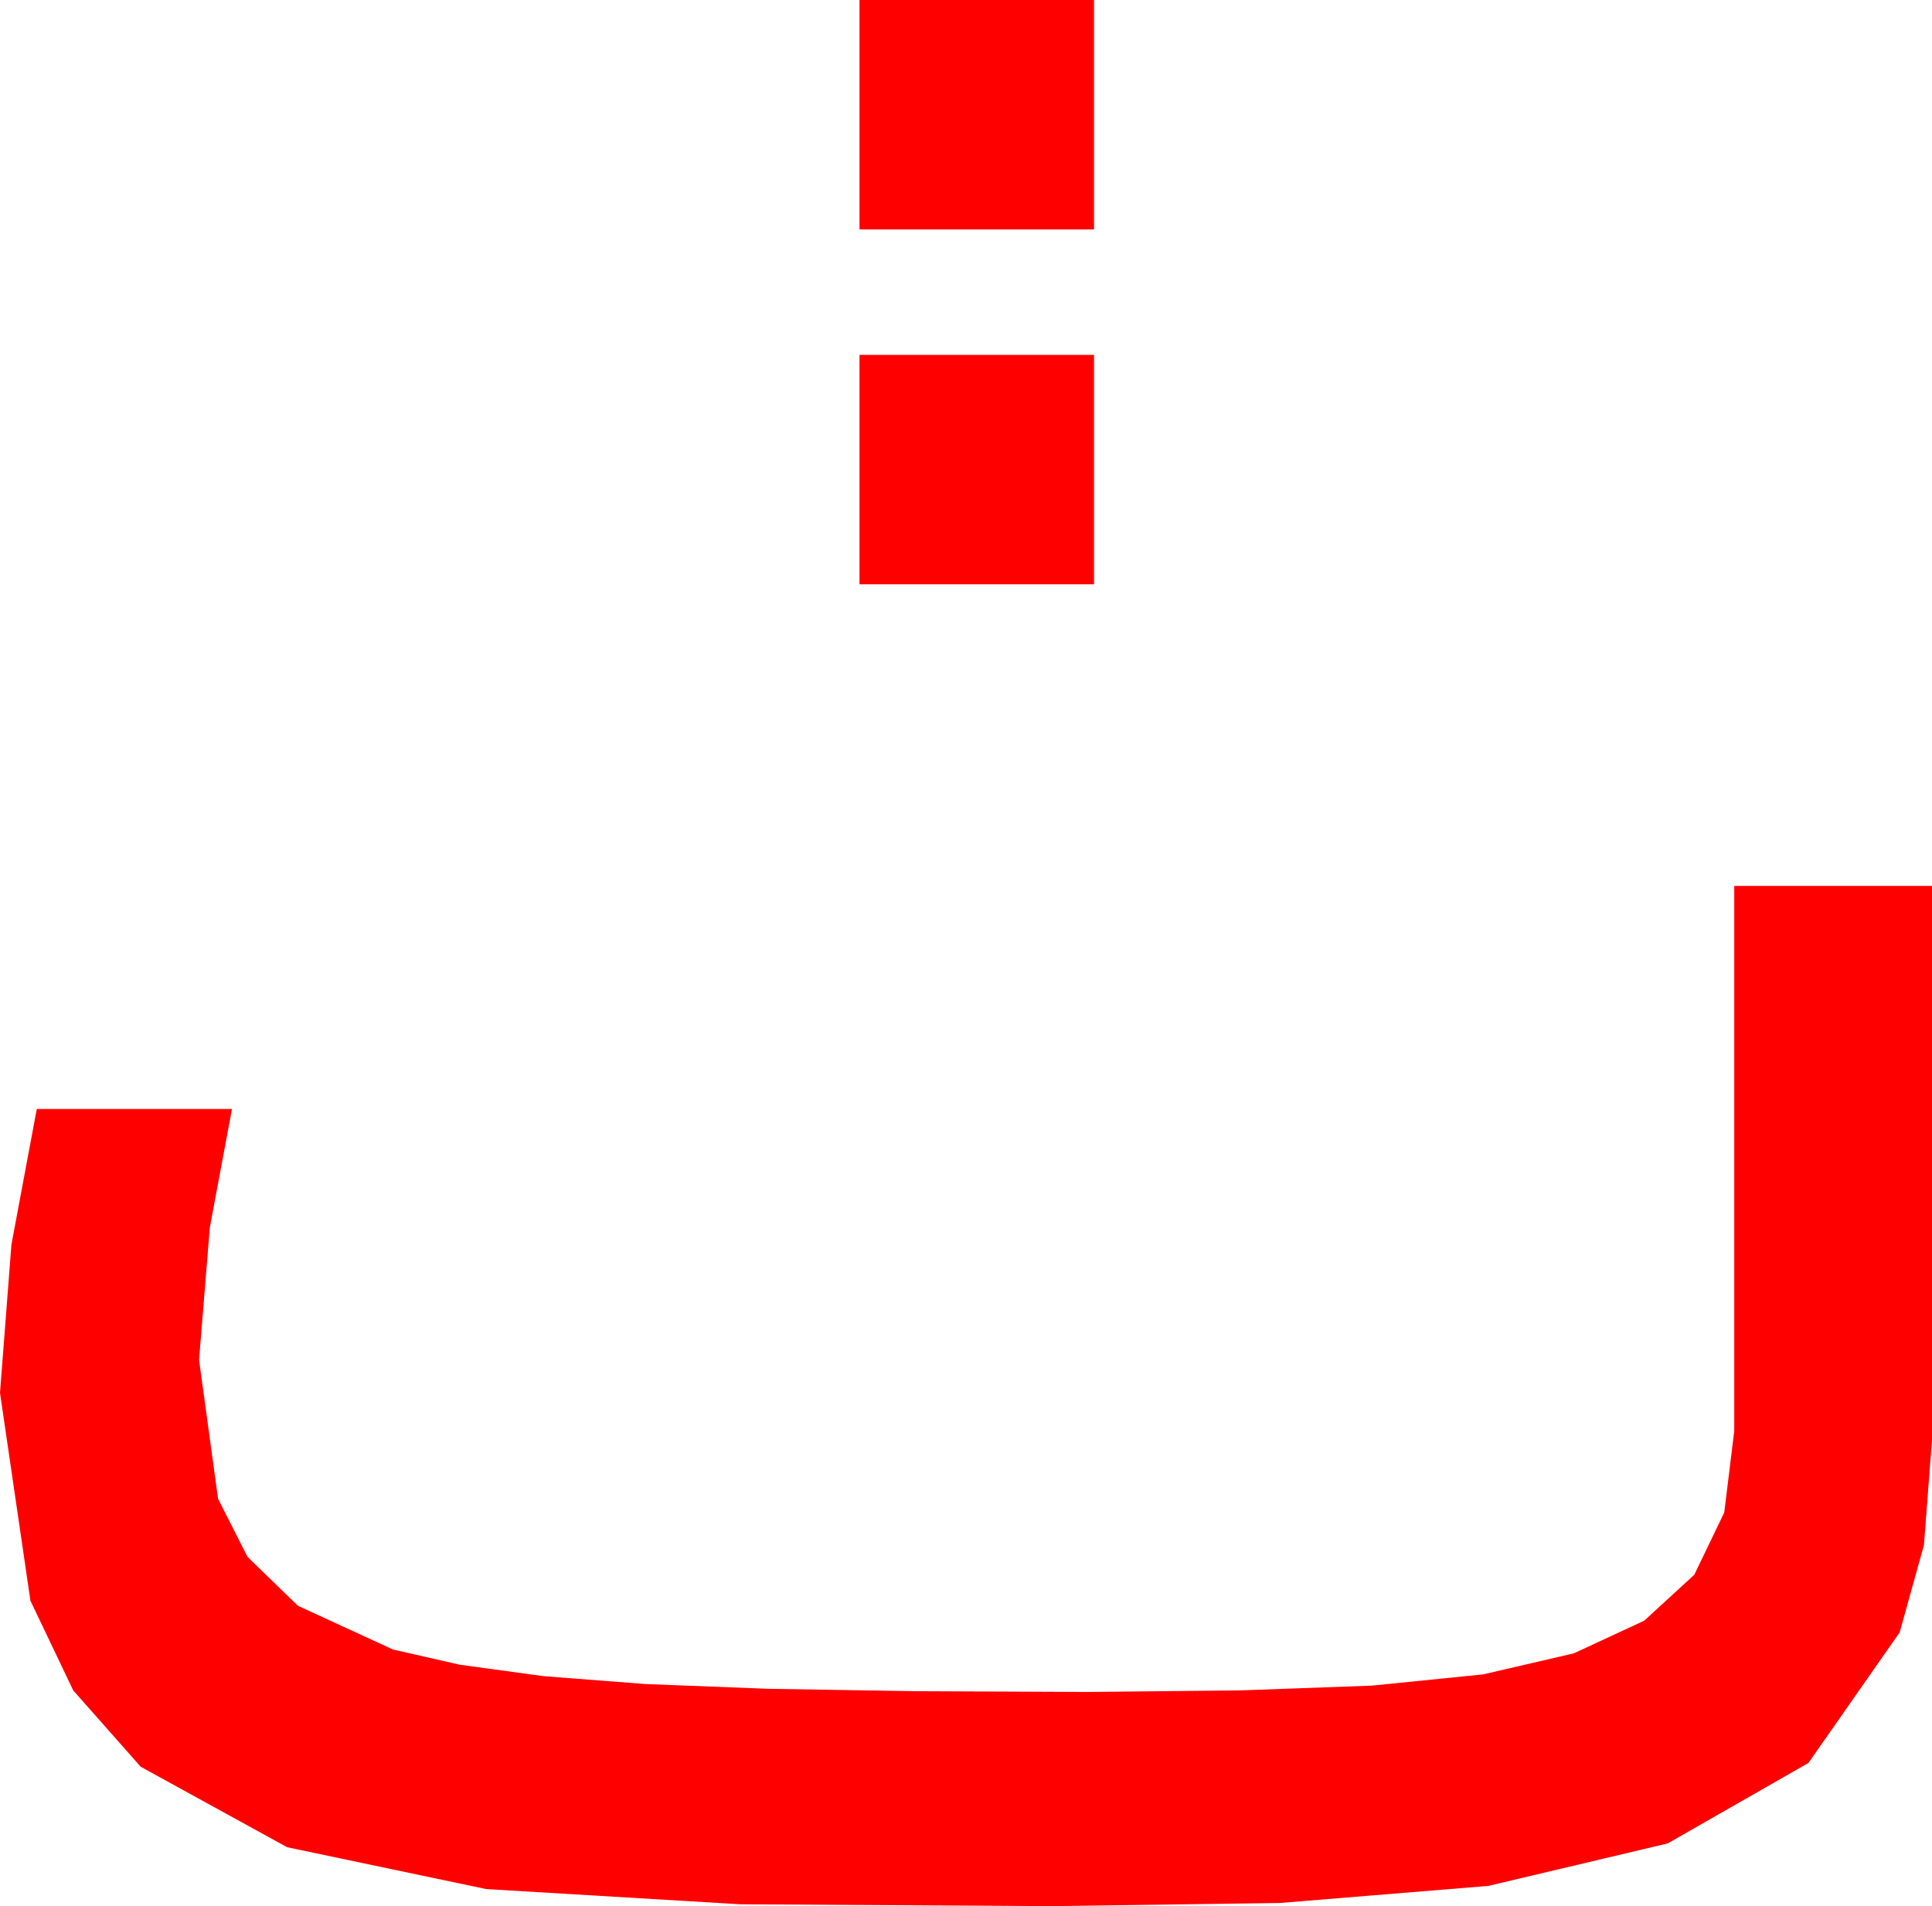 <?xml version="1.0" encoding="utf-8"?>
<!DOCTYPE svg PUBLIC "-//W3C//DTD SVG 1.1//EN" "http://www.w3.org/Graphics/SVG/1.1/DTD/svg11.dtd">
<svg width="44.648" height="44.062" xmlns="http://www.w3.org/2000/svg" xmlns:xlink="http://www.w3.org/1999/xlink" xmlns:xml="http://www.w3.org/XML/1998/namespace" version="1.1">
  <g>
    <g>
      <path style="fill:#FF0000;fill-opacity:1" d="M40.078,20.479L44.648,20.479 44.648,33.281 44.462,35.713 43.901,37.734 41.792,40.752 38.54,42.612 34.395,43.594 29.575,43.989 24.287,44.062 17.109,44.019 11.235,43.667 6.636,42.7 3.252,40.84 1.692,39.075 0.703,37.002 0,32.197 0.264,28.77 0.85,25.635 5.361,25.635 4.849,28.374 4.6,31.436 5.039,34.644 5.72,35.988 6.885,37.119 9.082,38.13 10.624,38.481 12.554,38.745 14.916,38.928 17.754,39.038 21.138,39.093 25.137,39.111 28.652,39.075 31.699,38.965 34.274,38.705 36.372,38.218 37.998,37.463 39.155,36.401 39.847,34.962 40.078,33.076 40.078,20.479z M19.863,8.203L25.283,8.203 25.283,13.506 19.863,13.506 19.863,8.203z M19.863,0L25.283,0 25.283,5.303 19.863,5.303 19.863,0z" />
    </g>
  </g>
</svg>
